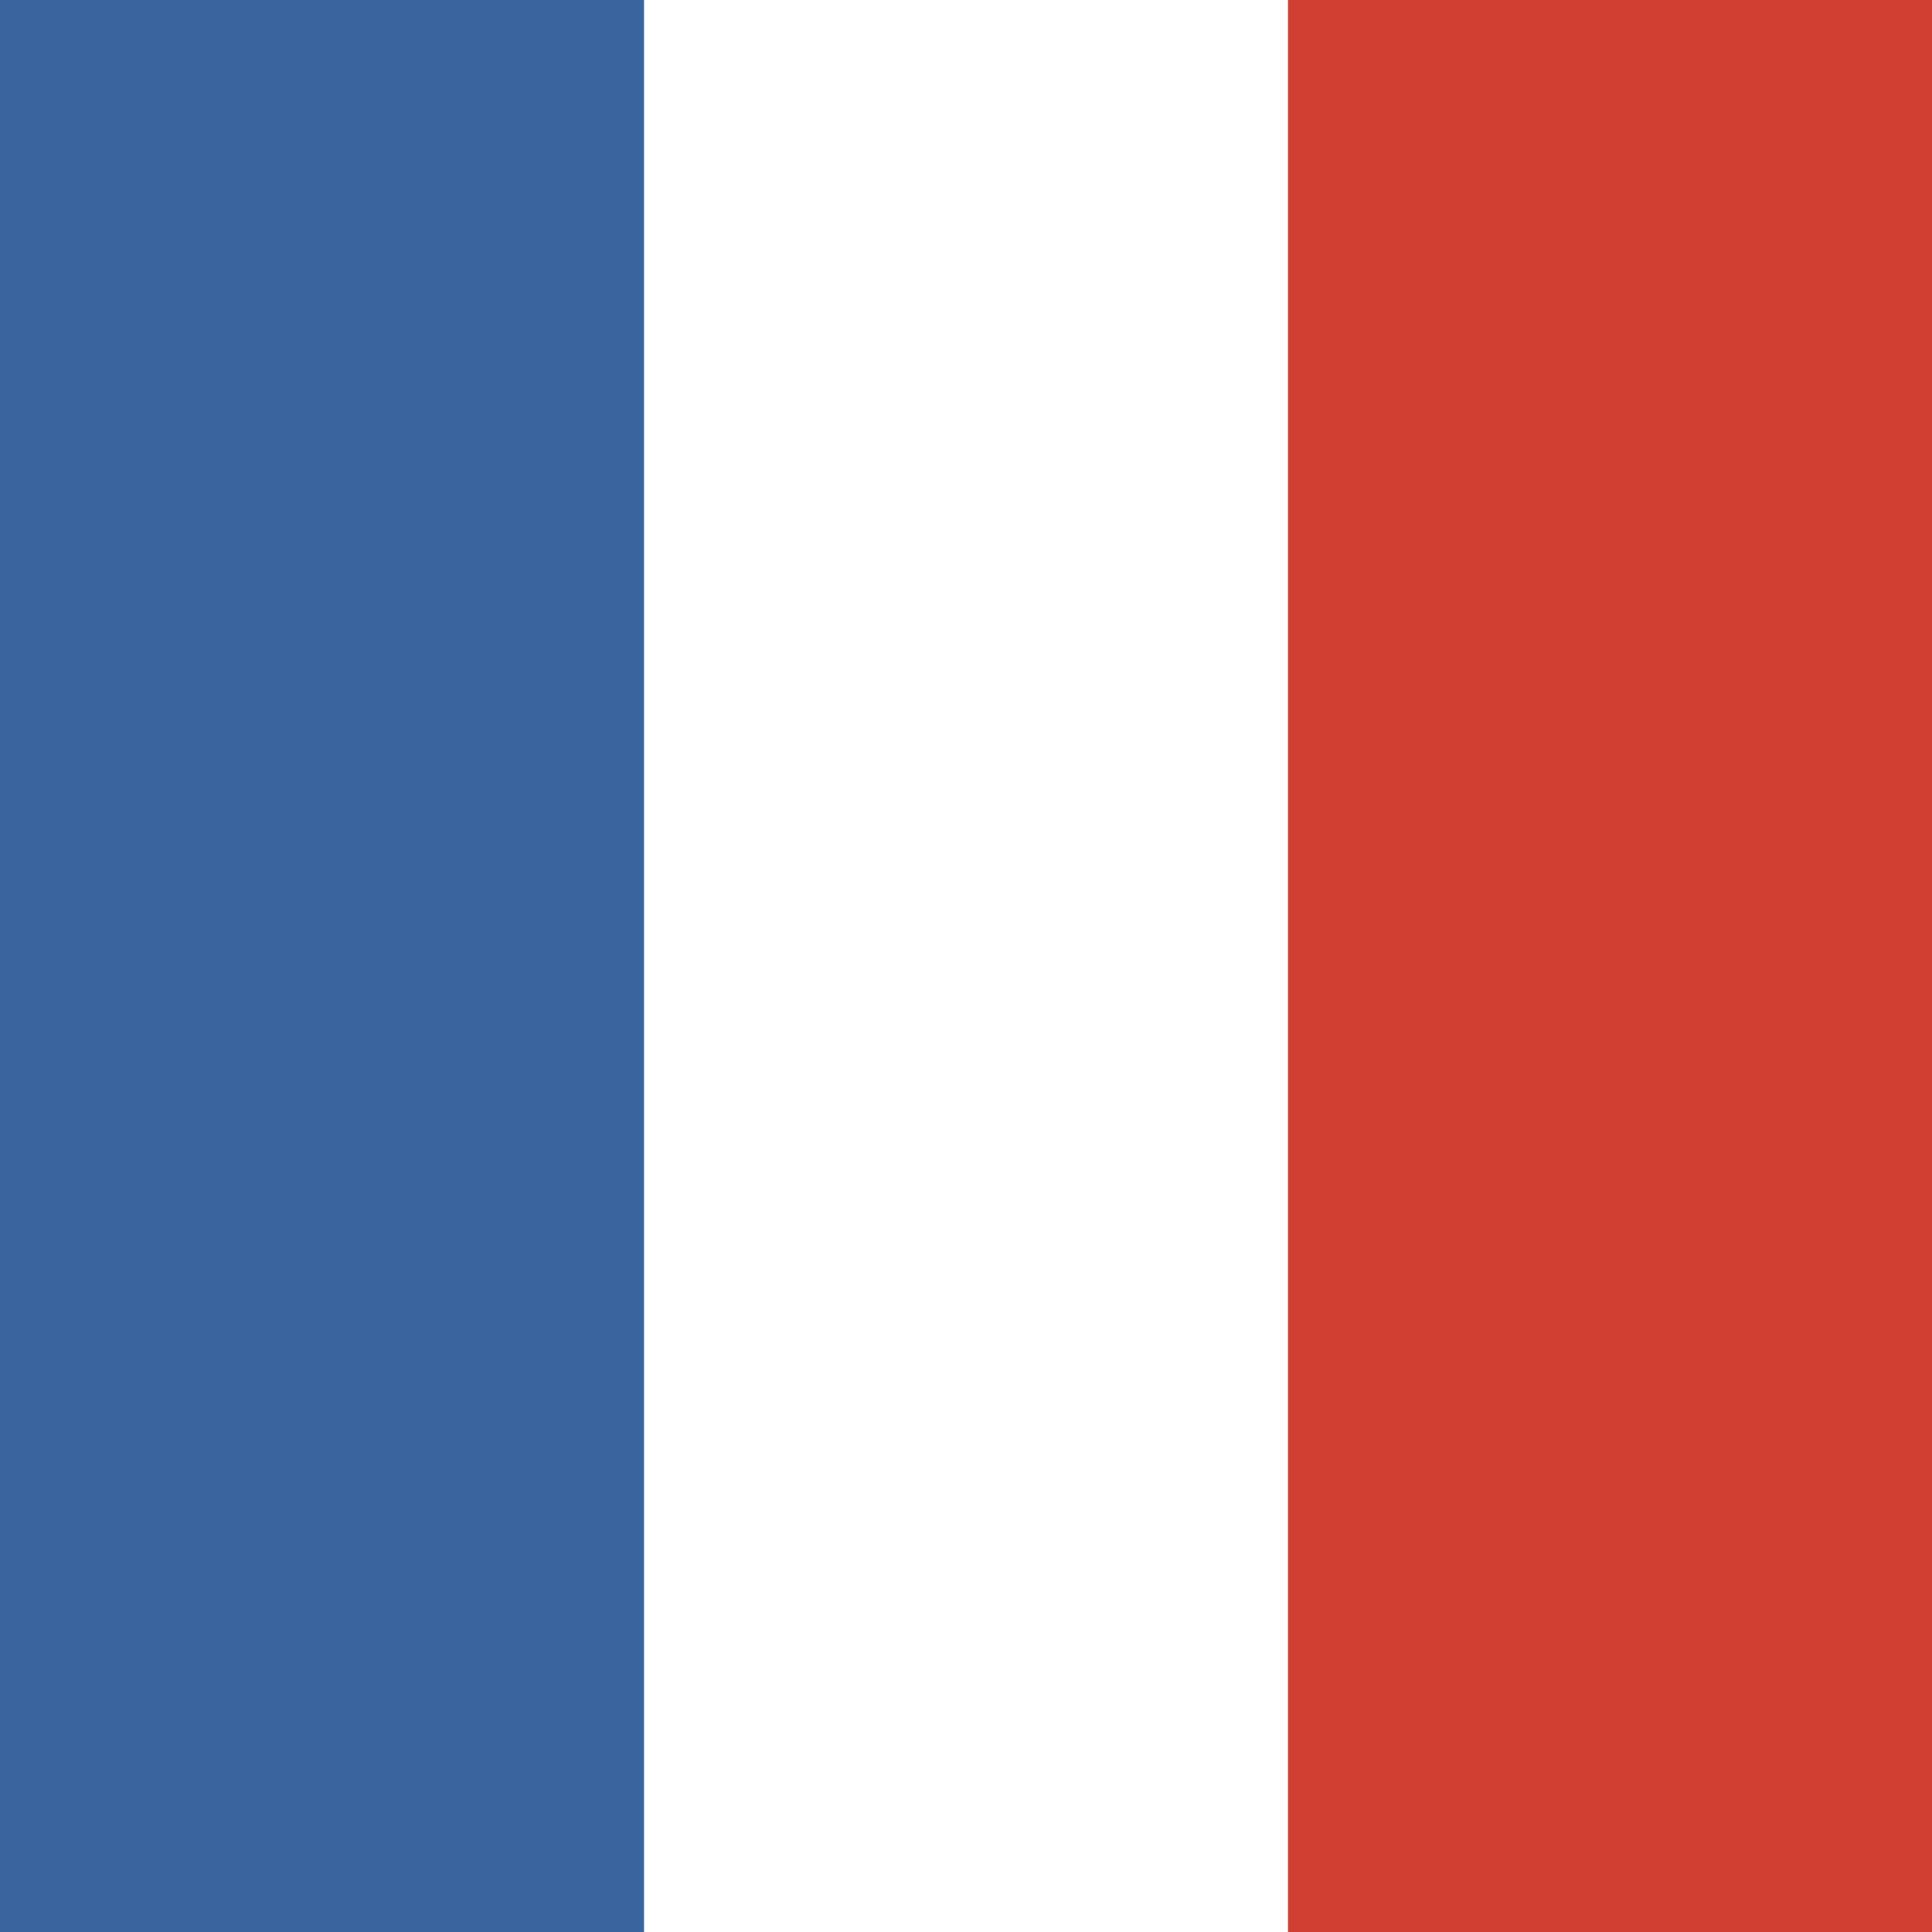<svg xmlns="http://www.w3.org/2000/svg" width="600" height="600">
  <path fill="#d13e32" d="M0 0h600v600H0z"/>
  <path fill="#fff" d="M0 0h400v600H0z"/>
  <path fill="#3a649d" d="M0 0h200v600H0z"/>
</svg>
